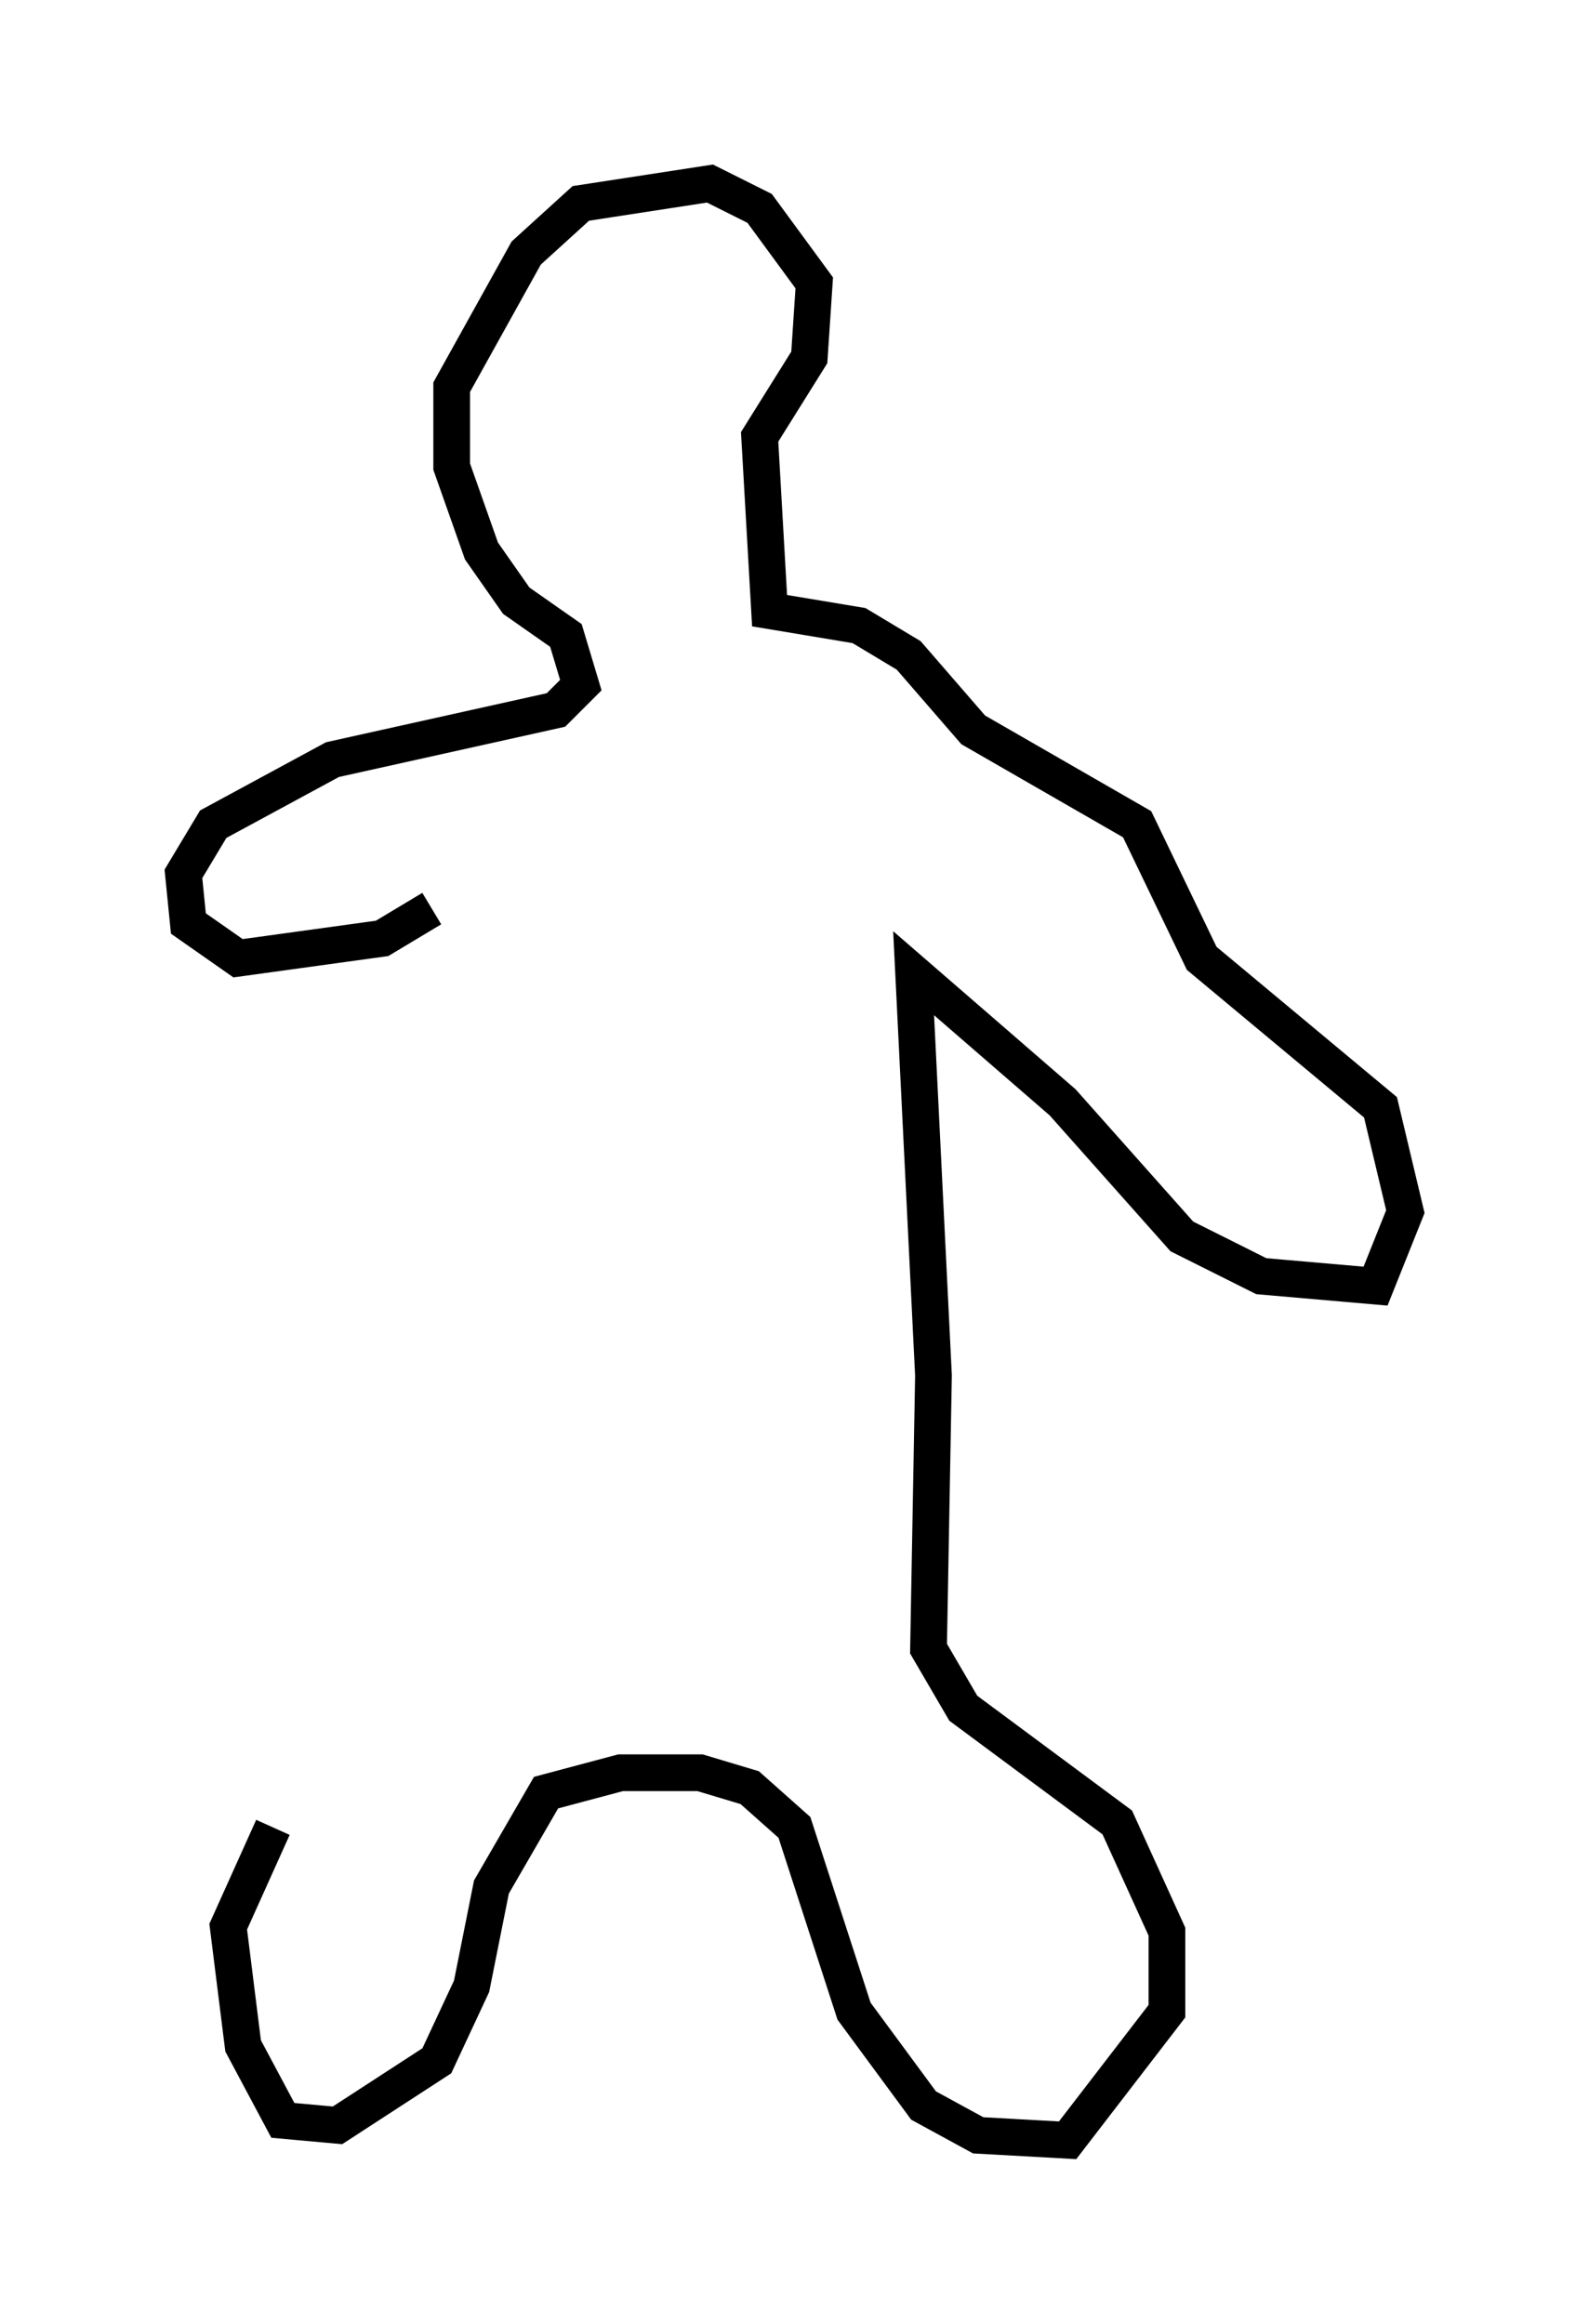 <?xml version="1.0" encoding="utf-8" ?>
<svg baseProfile="full" height="63.315" version="1.1" width="43.288" xmlns="http://www.w3.org/2000/svg" xmlns:ev="http://www.w3.org/2001/xml-events" xmlns:xlink="http://www.w3.org/1999/xlink"><defs /><rect fill="white" height="63.315" width="43.288" x="0" y="0" /><path d="M9.465, 48.031 m-2.03, 1.759 l-1.218, 2.706 0.406, 3.248 l1.083, 2.03 1.488, 0.135 l2.706, -1.759 0.947, -2.03 l0.541, -2.706 1.488, -2.571 l2.03, -0.541 2.165, 0.0 l1.353, 0.406 1.218, 1.083 l1.624, 5.007 1.894, 2.571 l1.488, 0.812 2.436, 0.135 l2.706, -3.518 0.0, -2.165 l-1.353, -2.977 -4.195, -3.112 l-0.947, -1.624 0.135, -7.442 l-0.541, -10.961 4.059, 3.518 l3.248, 3.654 2.165, 1.083 l3.112, 0.271 0.812, -2.03 l-0.677, -2.842 -4.871, -4.059 l-1.759, -3.654 -4.465, -2.571 l-1.759, -2.03 -1.353, -0.812 l-2.436, -0.406 -0.271, -4.736 l1.353, -2.165 0.135, -2.03 l-1.488, -2.03 -1.353, -0.677 l-3.518, 0.541 -1.488, 1.353 l-2.03, 3.654 0.0, 2.165 l0.812, 2.3 0.947, 1.353 l1.353, 0.947 0.406, 1.353 l-0.677, 0.677 -6.089, 1.353 l-3.248, 1.759 -0.812, 1.353 l0.135, 1.353 1.353, 0.947 l3.924, -0.541 1.353, -0.812 " fill="none" stroke="black" stroke-width="1" /></svg>